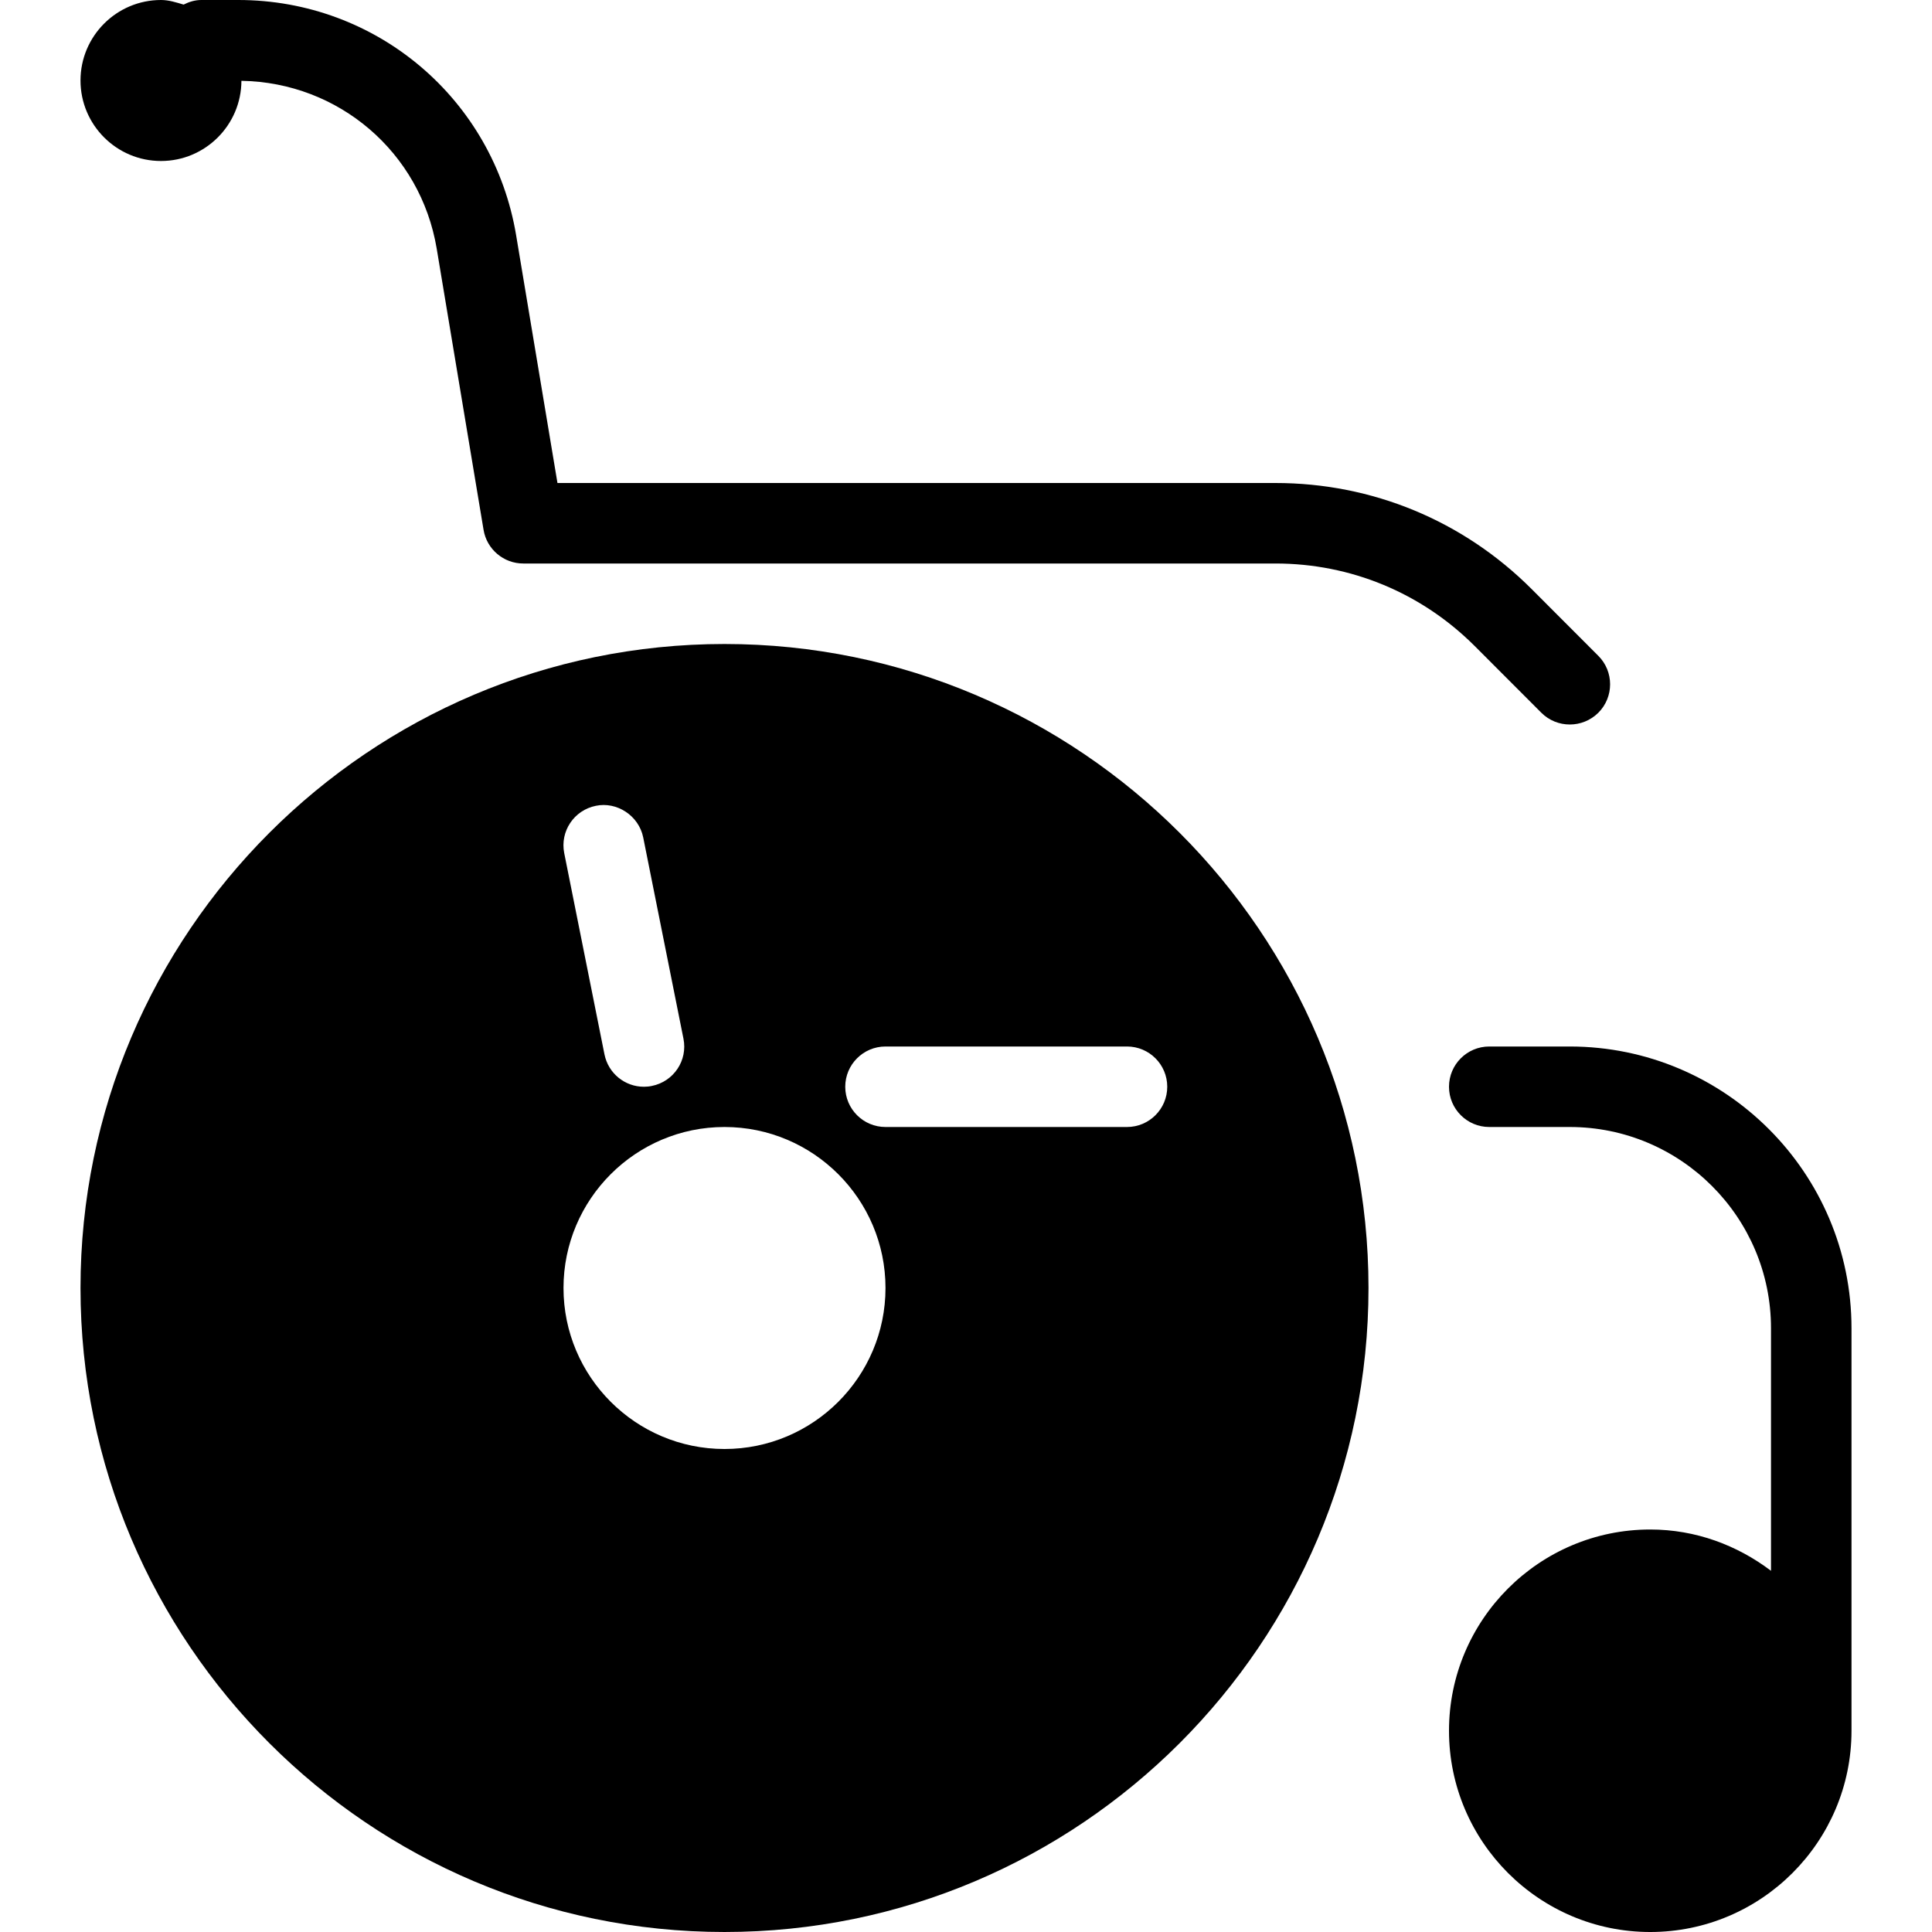 <?xml version="1.0" encoding="iso-8859-1"?>
<!-- Generator: Adobe Illustrator 19.0.0, SVG Export Plug-In . SVG Version: 6.00 Build 0)  -->
<svg version="1.1" id="Layer_1" xmlns="http://www.w3.org/2000/svg" xmlns:xlink="http://www.w3.org/1999/xlink" x="0px" y="0px"
	 viewBox="0 0 24 24" style="enable-background:new 0 0 24 24;" xml:space="preserve">
<g>
	<path d="M19.5,13h-1c-0.276,0-0.5,0.224-0.5,0.5s0.224,0.5,0.5,0.5h1c1.379,0,2.5,1.122,2.5,2.5v3.013
		C21.581,19.196,21.065,19,20.5,19c-1.379,0-2.5,1.122-2.5,2.5s1.121,2.5,2.5,2.5s2.5-1.122,2.5-2.5v-5C23,14.57,21.43,13,19.5,13z"
		/>
	<path d="M9,8c-4.411,0-8,3.589-8,8s3.589,8,8,8s8-3.589,8-8S13.411,8,9,8z M7.402,10.01c0.259-0.055,0.533,0.121,0.588,0.392
		l0.5,2.5c0.055,0.271-0.121,0.534-0.393,0.588c-0.032,0.007-0.065,0.01-0.099,0.01c-0.233,0-0.441-0.164-0.489-0.402l-0.5-2.5
		C6.955,10.327,7.131,10.064,7.402,10.01z M9,18c-1.103,0-2-0.897-2-2s0.897-2,2-2s2,0.897,2,2S10.103,18,9,18z M14,14h-3
		c-0.276,0-0.5-0.224-0.5-0.5S10.724,13,11,13h3c0.276,0,0.5,0.224,0.5,0.5S14.276,14,14,14z"/>
	<path d="M2,2c0.55,0,0.997-0.447,0.999-0.996c1.209,0.019,2.226,0.888,2.426,2.085l0.582,3.493C6.047,6.823,6.256,7,6.5,7h9.343
		c0.936,0,1.814,0.364,2.476,1.025l0.828,0.829C19.245,8.952,19.373,9,19.501,9s0.256-0.049,0.354-0.146
		c0.195-0.195,0.195-0.512,0-0.707l-0.828-0.829C18.177,6.468,17.047,6,15.844,6H6.925L6.412,2.925C6.13,1.23,4.678,0,2.96,0H2.501
		c-0.08,0-0.153,0.023-0.22,0.057C2.189,0.03,2.099,0,2,0C1.448,0,1,0.449,1,1S1.448,2,2,2z"/>
</g>
</svg>
